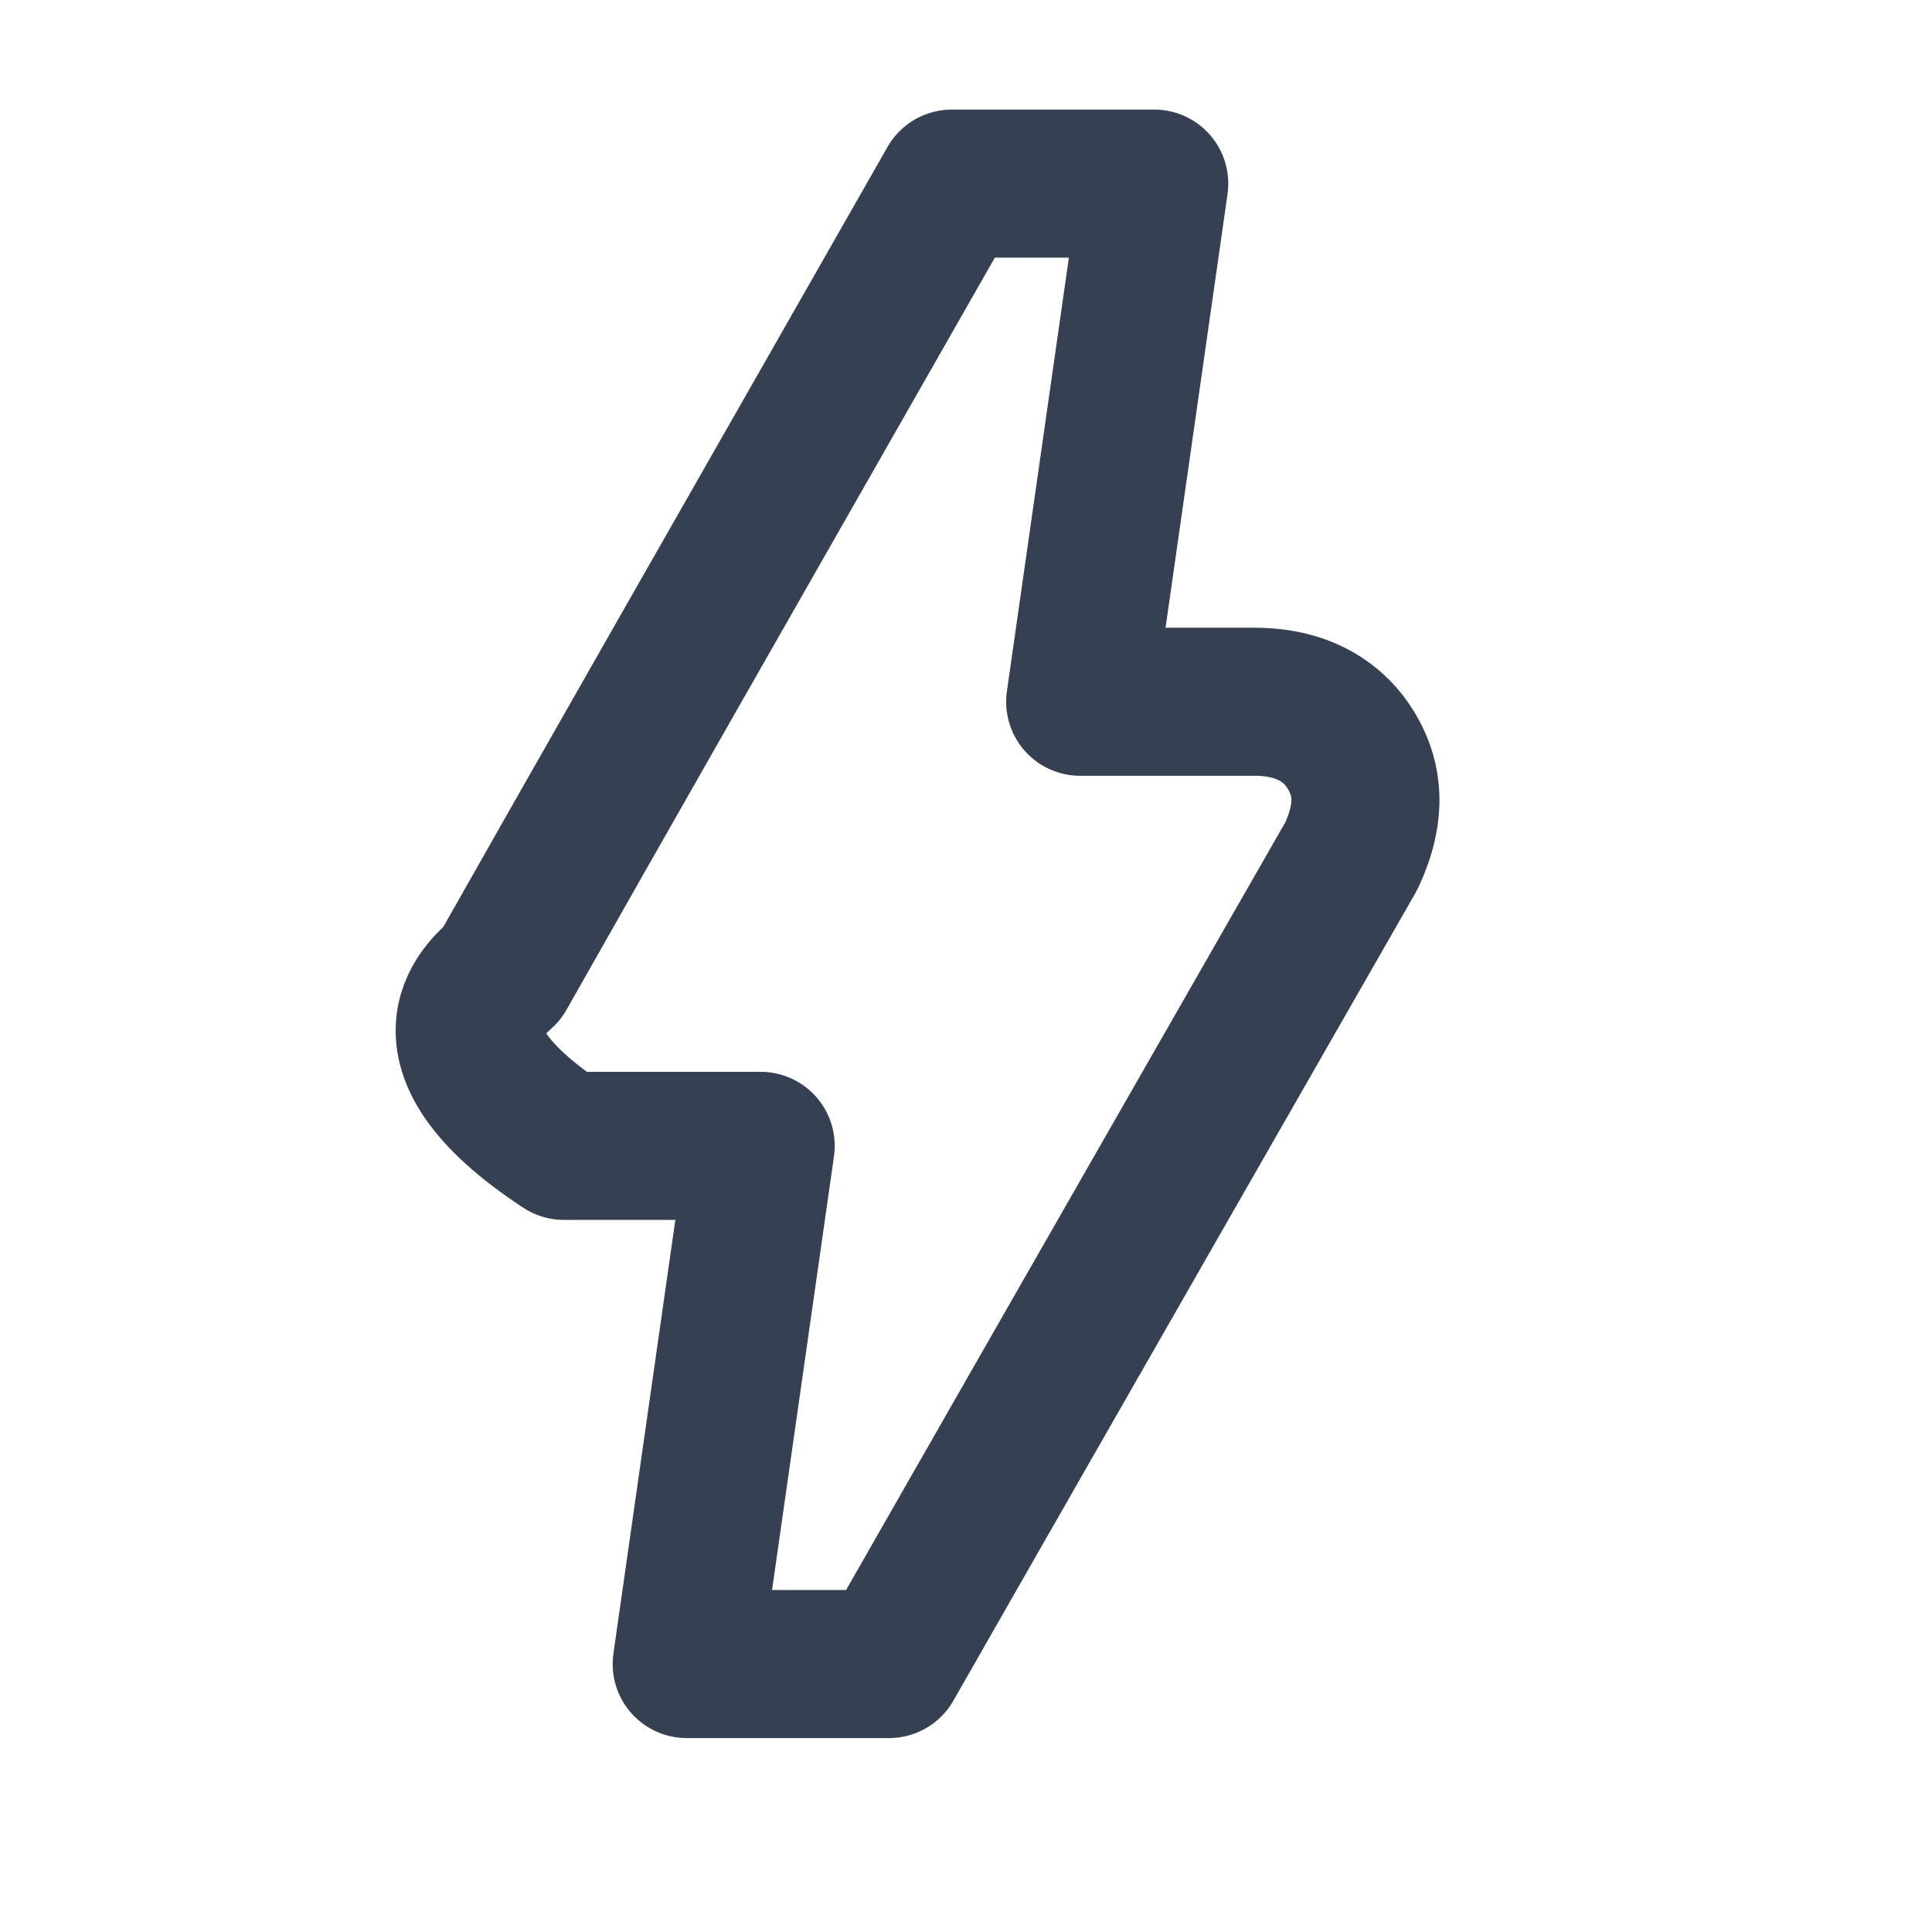 <?xml version="1.0" encoding="UTF-8"?>
<svg width="30px" height="30px" viewBox="0 0 30 30" version="1.1" xmlns="http://www.w3.org/2000/svg" xmlns:xlink="http://www.w3.org/1999/xlink">
    <title>Artboard</title>
    <g id="Artboard" stroke="none" stroke-width="1" fill="none" fill-rule="evenodd">
        <g id="bolt_black_24dp-(1)" transform="translate(0.494, 0.552)">
            <rect id="Rectangle" x="0" y="0" width="27.586" height="27.586"></rect>
            <path d="M17.429,2.299 L16.279,10.345 L18.989,10.345 C19.781,10.345 20.24,10.696 20.483,11.097 C20.691,11.441 20.861,11.947 20.489,12.74 C18.236,16.674 16.544,19.632 15.405,21.623 L15.177,22.021 C15.141,22.085 15.105,22.148 15.07,22.21 L14.677,22.896 C13.986,24.105 13.642,24.708 13.642,24.708 C13.642,24.708 13.532,24.901 13.311,25.287 L13.311,25.287 L10.169,25.287 L11.318,17.241 L8.262,17.241 C5.833,15.643 7.12,14.745 7.302,14.562 C8.742,12.018 10.867,8.293 13.68,3.362 L13.68,3.362 L14.286,2.299 L17.429,2.299 Z" id="Path" stroke="#354052" stroke-width="2.299" fill-opacity="0" fill="#000000" fill-rule="nonzero" stroke-linejoin="round"></path>
        </g>
    </g>
</svg>